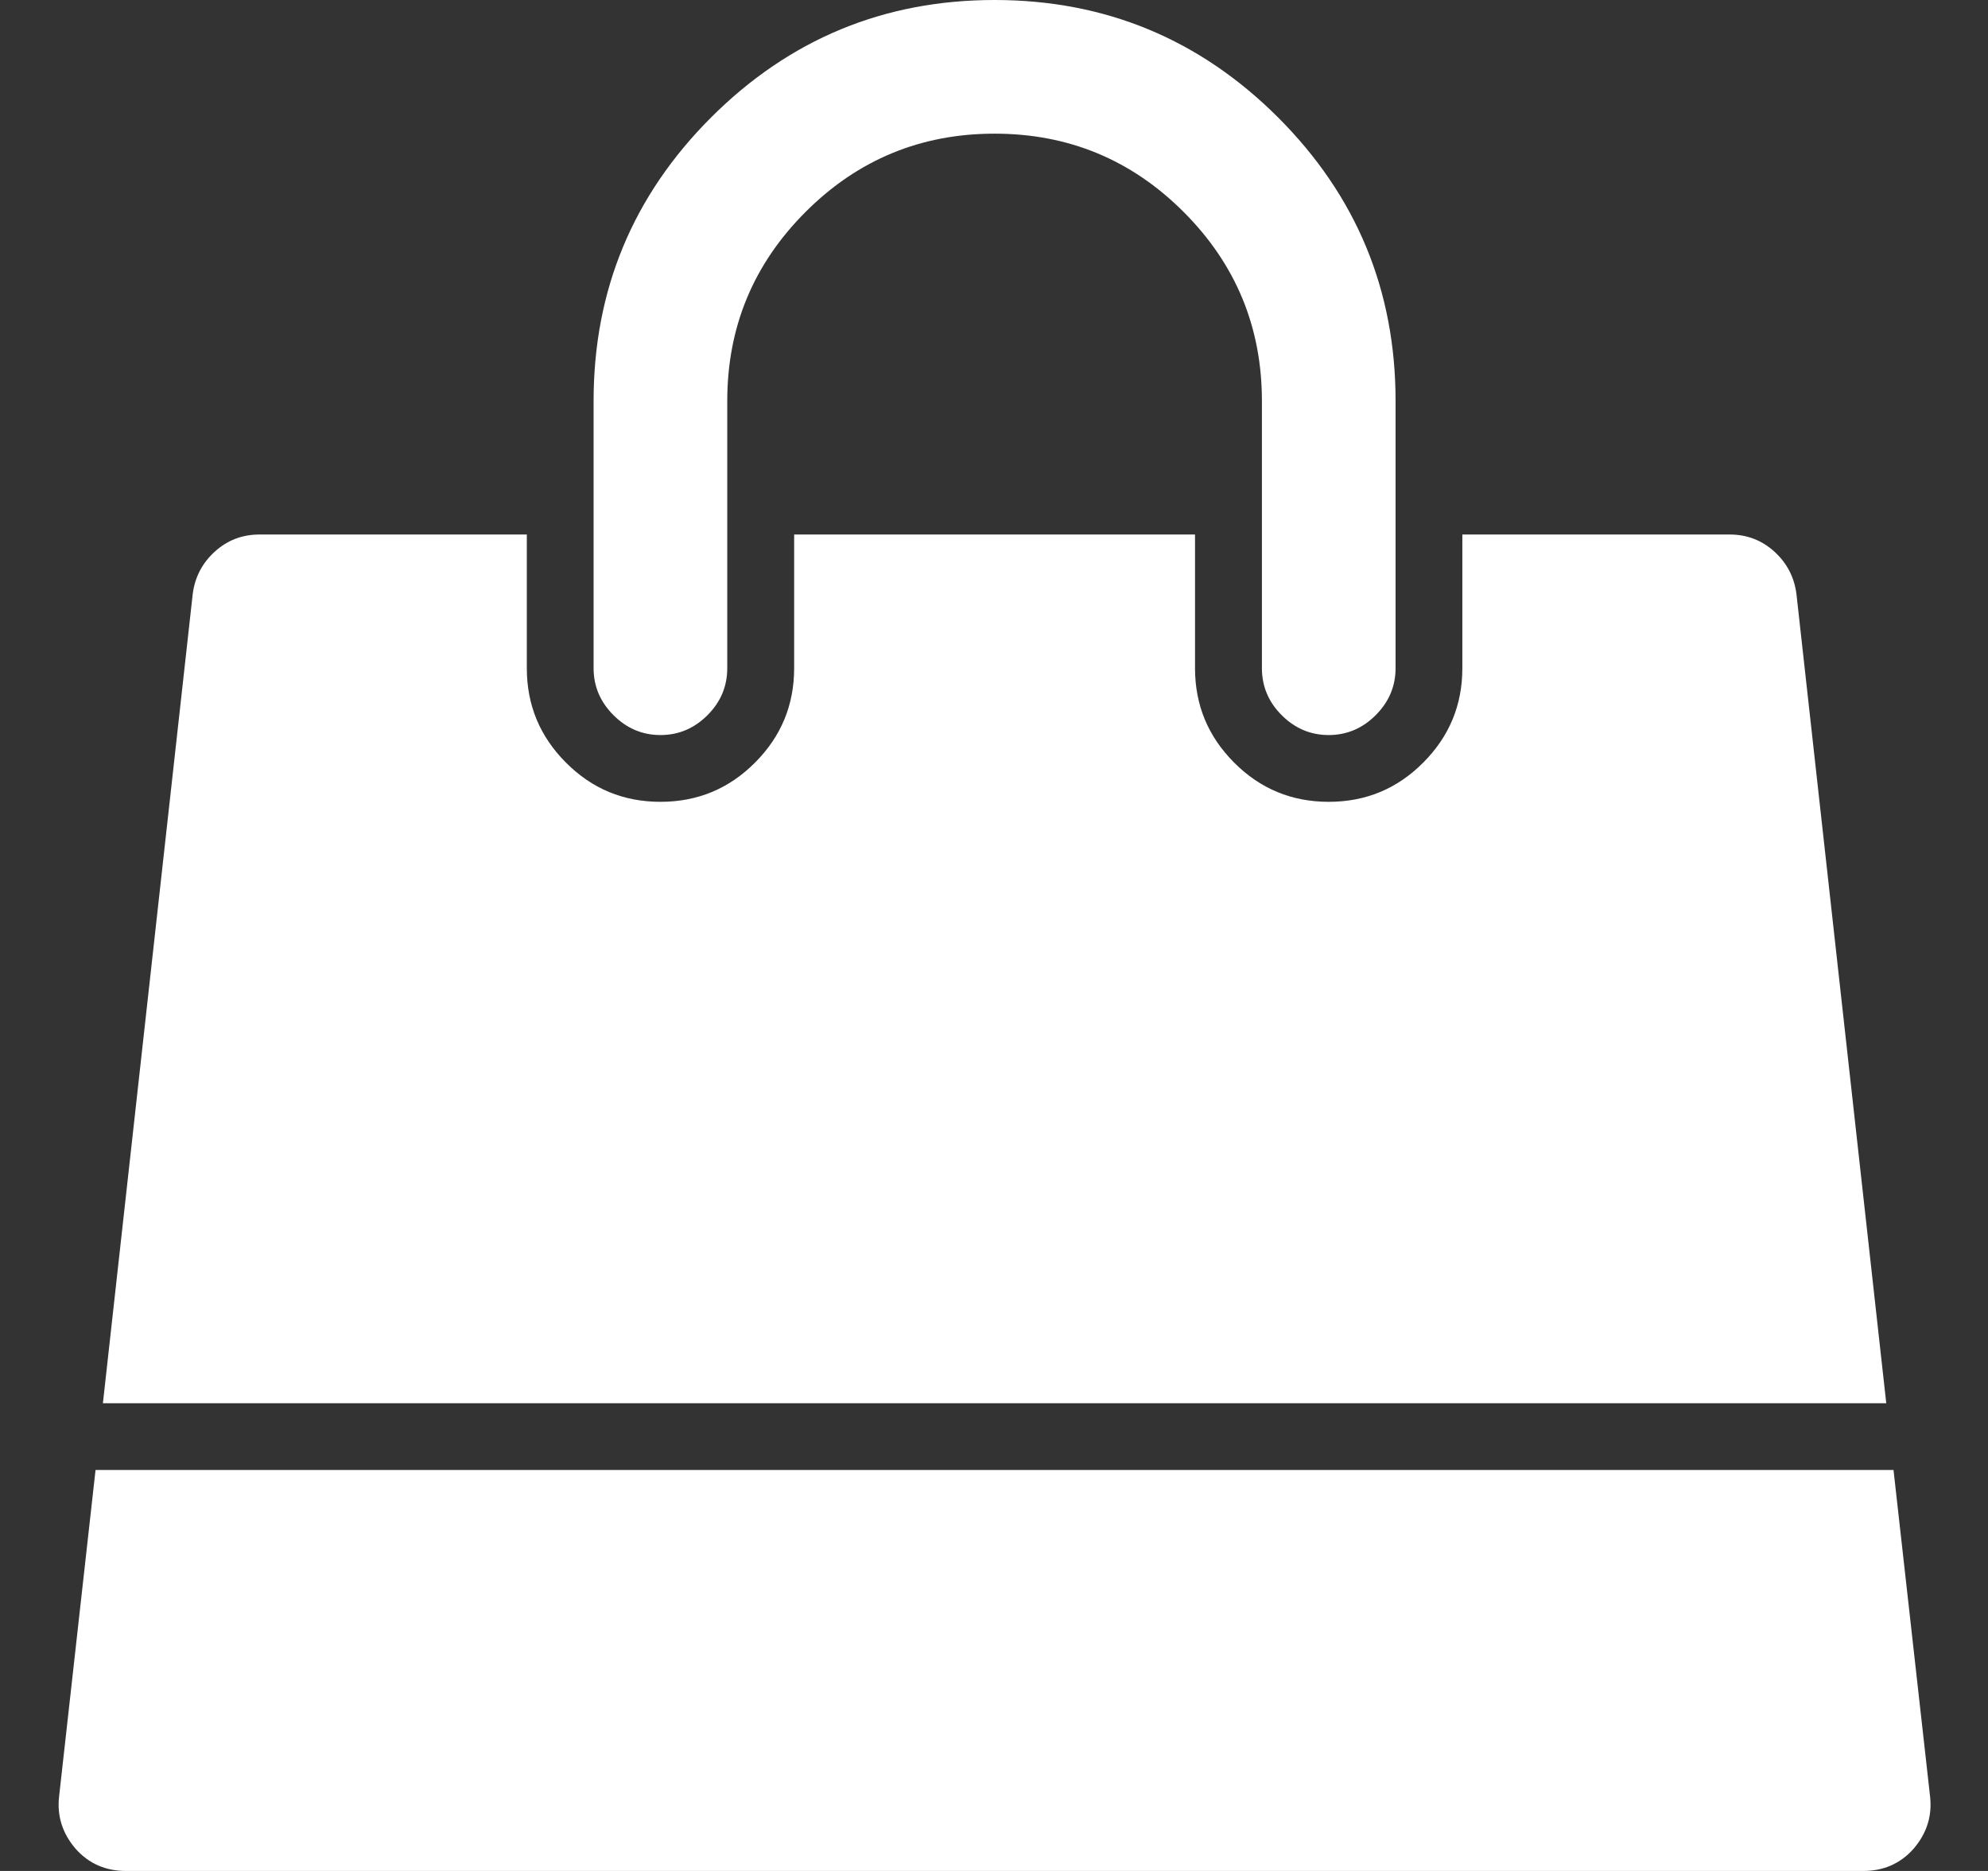 <?xml version="1.0" encoding="UTF-8" standalone="no"?><svg width='17' height='16' viewBox='0 0 17 16' fill='none' xmlns='http://www.w3.org/2000/svg'>
<rect x="0" y="0" width="17" height="16" fill="#333333" stroke="none"/>
<g clip-path='url(#clip0_1_758)'>
<path d='M16.192 12.571L16.505 15.366C16.523 15.533 16.475 15.681 16.362 15.812C16.249 15.938 16.106 16 15.934 16H1.076C0.904 16 0.761 15.938 0.648 15.812C0.535 15.681 0.487 15.533 0.505 15.366L0.817 12.571H16.192ZM15.362 5.08L16.13 12H0.88L1.648 5.08C1.666 4.938 1.728 4.817 1.835 4.719C1.942 4.621 2.07 4.571 2.219 4.571H4.505V5.714C4.505 6.03 4.617 6.299 4.84 6.522C5.063 6.746 5.332 6.857 5.648 6.857C5.963 6.857 6.233 6.746 6.456 6.522C6.679 6.299 6.791 6.03 6.791 5.714V4.571H10.219V5.714C10.219 6.03 10.331 6.299 10.554 6.522C10.777 6.746 11.047 6.857 11.362 6.857C11.678 6.857 11.947 6.746 12.17 6.522C12.393 6.299 12.505 6.03 12.505 5.714V4.571H14.791C14.94 4.571 15.068 4.621 15.175 4.719C15.282 4.817 15.344 4.938 15.362 5.08ZM11.934 3.429V5.714C11.934 5.869 11.877 6.003 11.764 6.116C11.651 6.229 11.517 6.286 11.362 6.286C11.207 6.286 11.073 6.229 10.96 6.116C10.847 6.003 10.791 5.869 10.791 5.714V3.429C10.791 2.798 10.568 2.259 10.121 1.812C9.675 1.366 9.136 1.143 8.505 1.143C7.874 1.143 7.335 1.366 6.889 1.812C6.442 2.259 6.219 2.798 6.219 3.429V5.714C6.219 5.869 6.163 6.003 6.05 6.116C5.937 6.229 5.803 6.286 5.648 6.286C5.493 6.286 5.359 6.229 5.246 6.116C5.133 6.003 5.076 5.869 5.076 5.714V3.429C5.076 2.482 5.411 1.674 6.081 1.004C6.751 0.335 7.559 -7.15256e-07 8.505 -7.15256e-07C9.451 -7.15256e-07 10.259 0.335 10.929 1.004C11.599 1.674 11.934 2.482 11.934 3.429Z' fill='white'/>
</g>
<defs>
<clipPath id='clip0_1_758'>
<rect width='16.25' height='16' fill='white' transform='matrix(1 0 0 -1 0.38 16)'/>
</clipPath>
</defs>
</svg>

